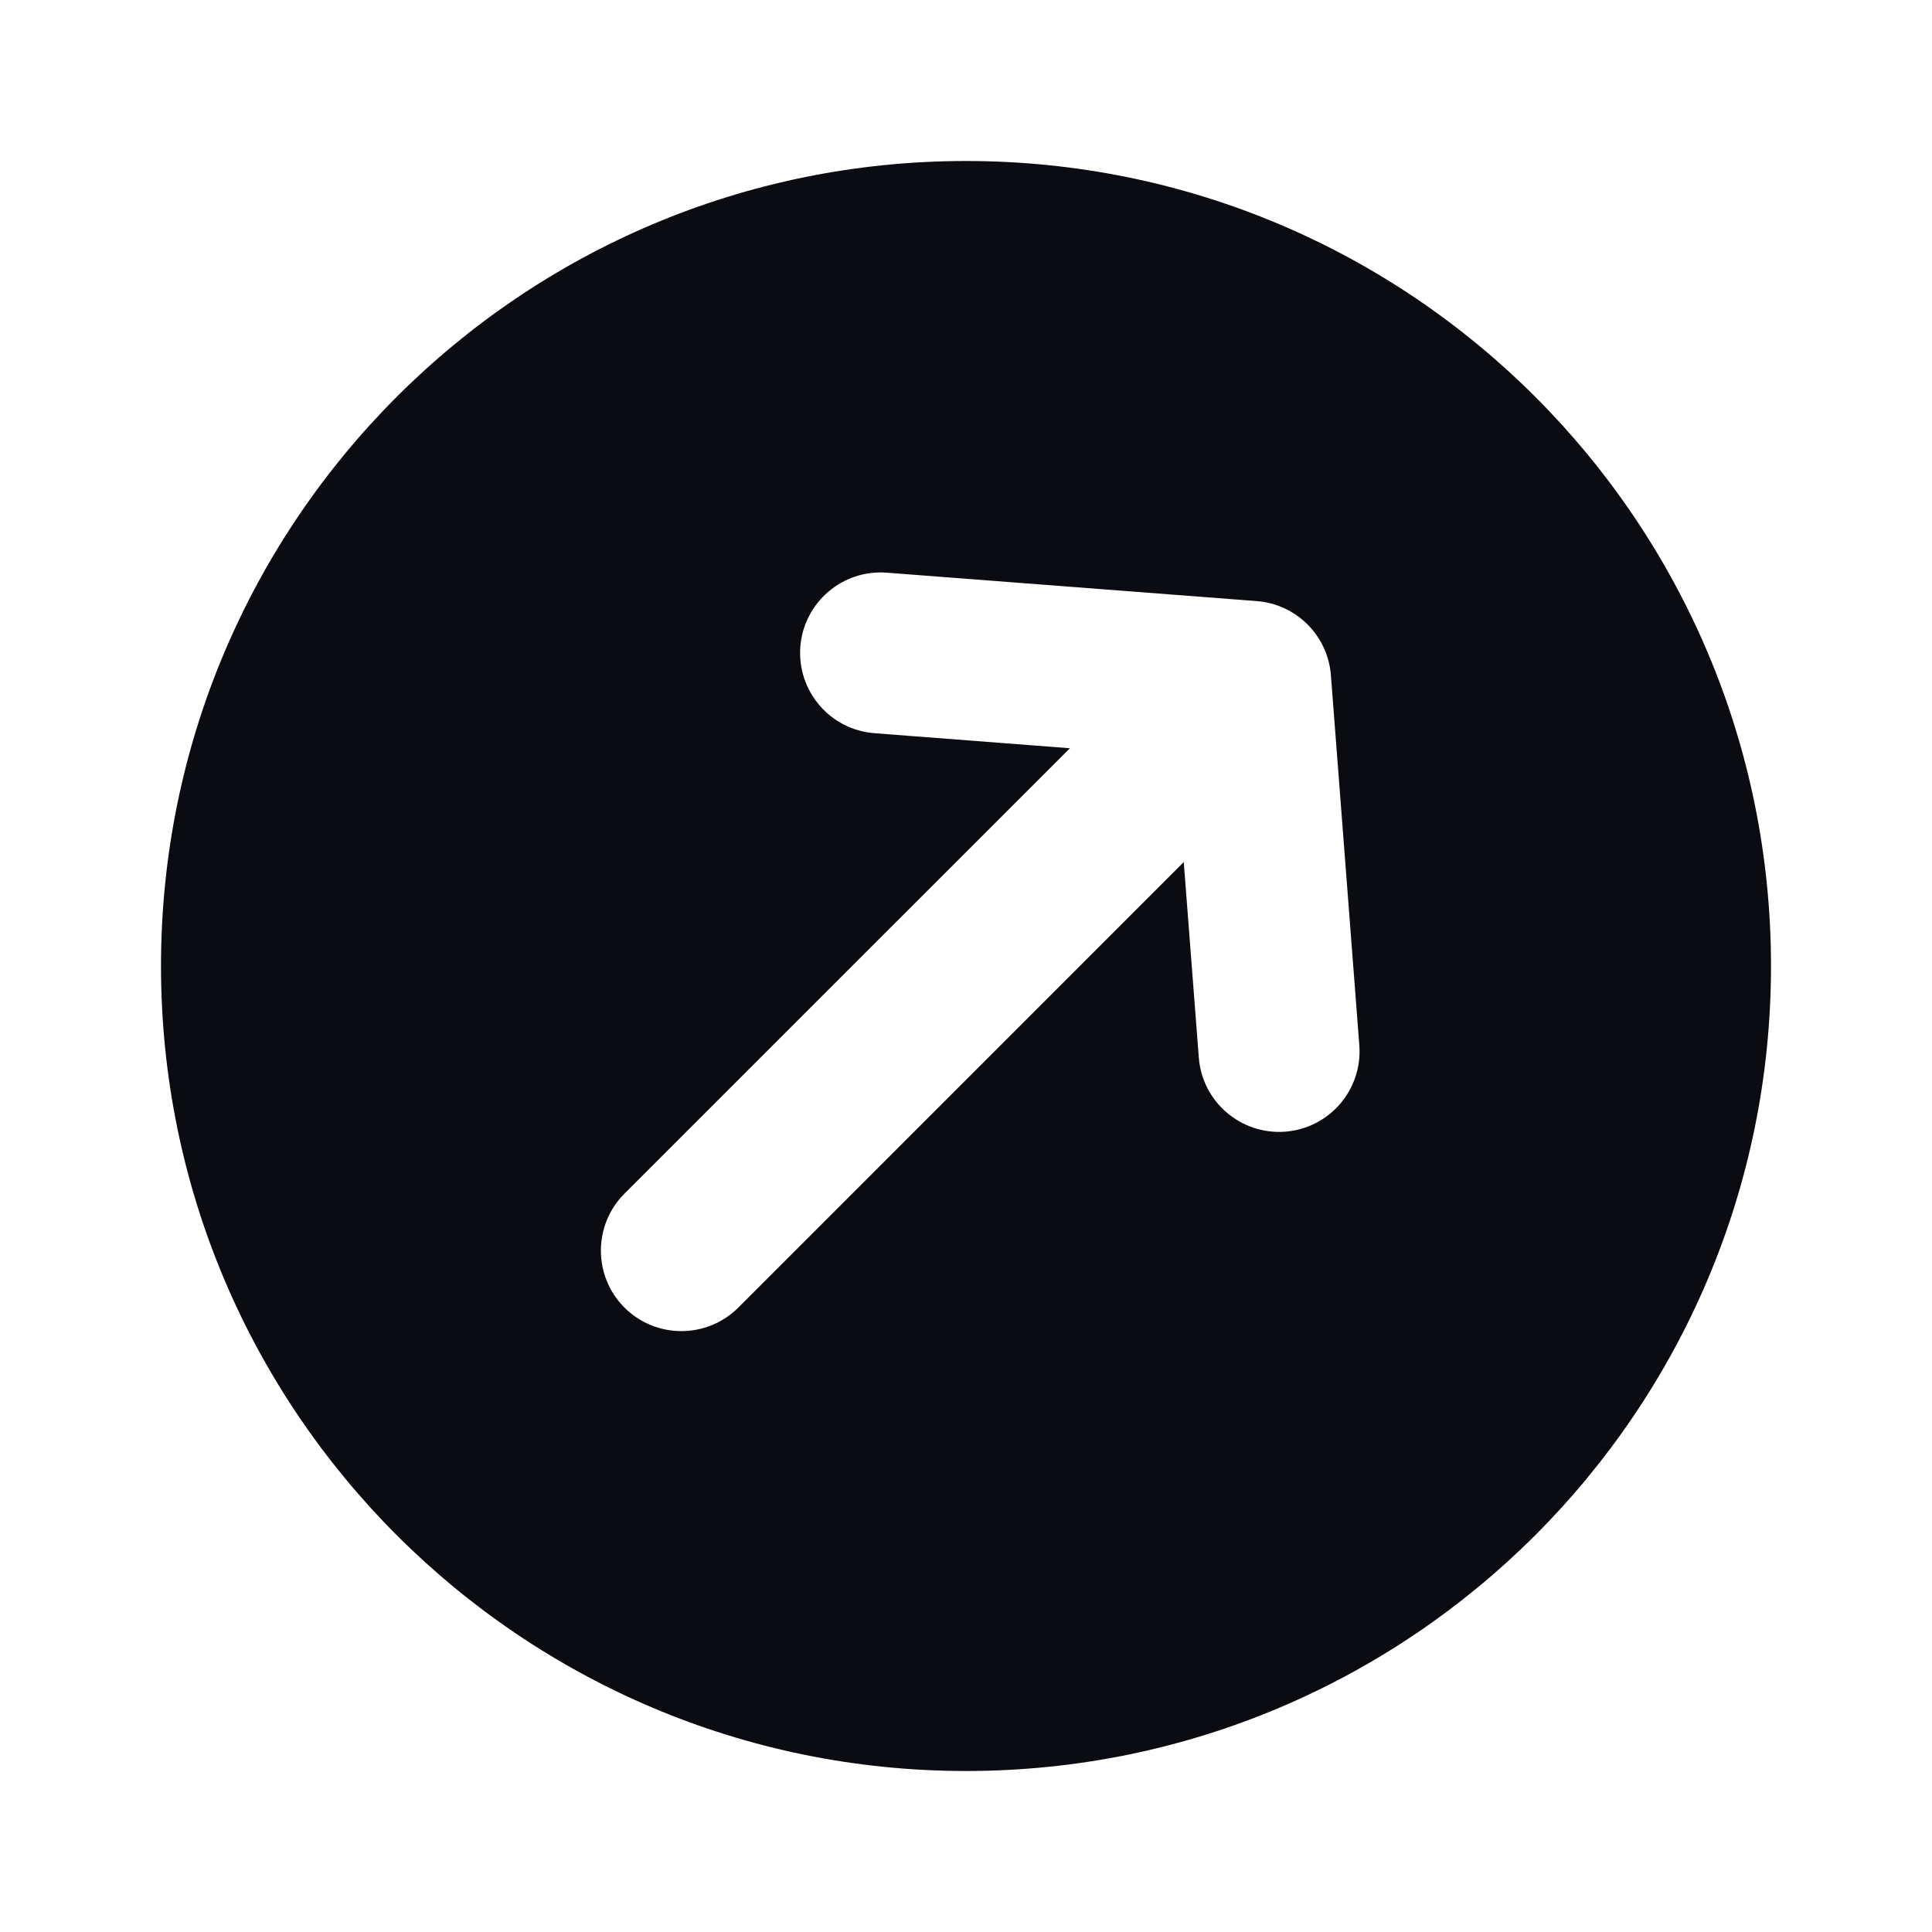 <svg width="24" height="24" viewBox="0 0 24 24" fill="none" xmlns="http://www.w3.org/2000/svg">
<path fill-rule="evenodd" clip-rule="evenodd" d="M12 22C17.523 22 22 17.523 22 12C22 6.477 17.523 2 12 2C6.477 2 2 6.477 2 12C2 17.523 6.477 22 12 22ZM16.533 8.388C16.495 7.896 16.104 7.505 15.612 7.467L11.016 7.114C10.465 7.072 9.985 7.484 9.942 8.034C9.9 8.585 10.312 9.066 10.863 9.108L13.291 9.295L7.757 14.828C7.367 15.219 7.367 15.852 7.757 16.243C8.148 16.633 8.781 16.633 9.172 16.243L14.705 10.709L14.892 13.137C14.934 13.688 15.415 14.1 15.966 14.058C16.517 14.015 16.928 13.535 16.886 12.984L16.533 8.388Z" fill="#0B0C11"/>
</svg>
